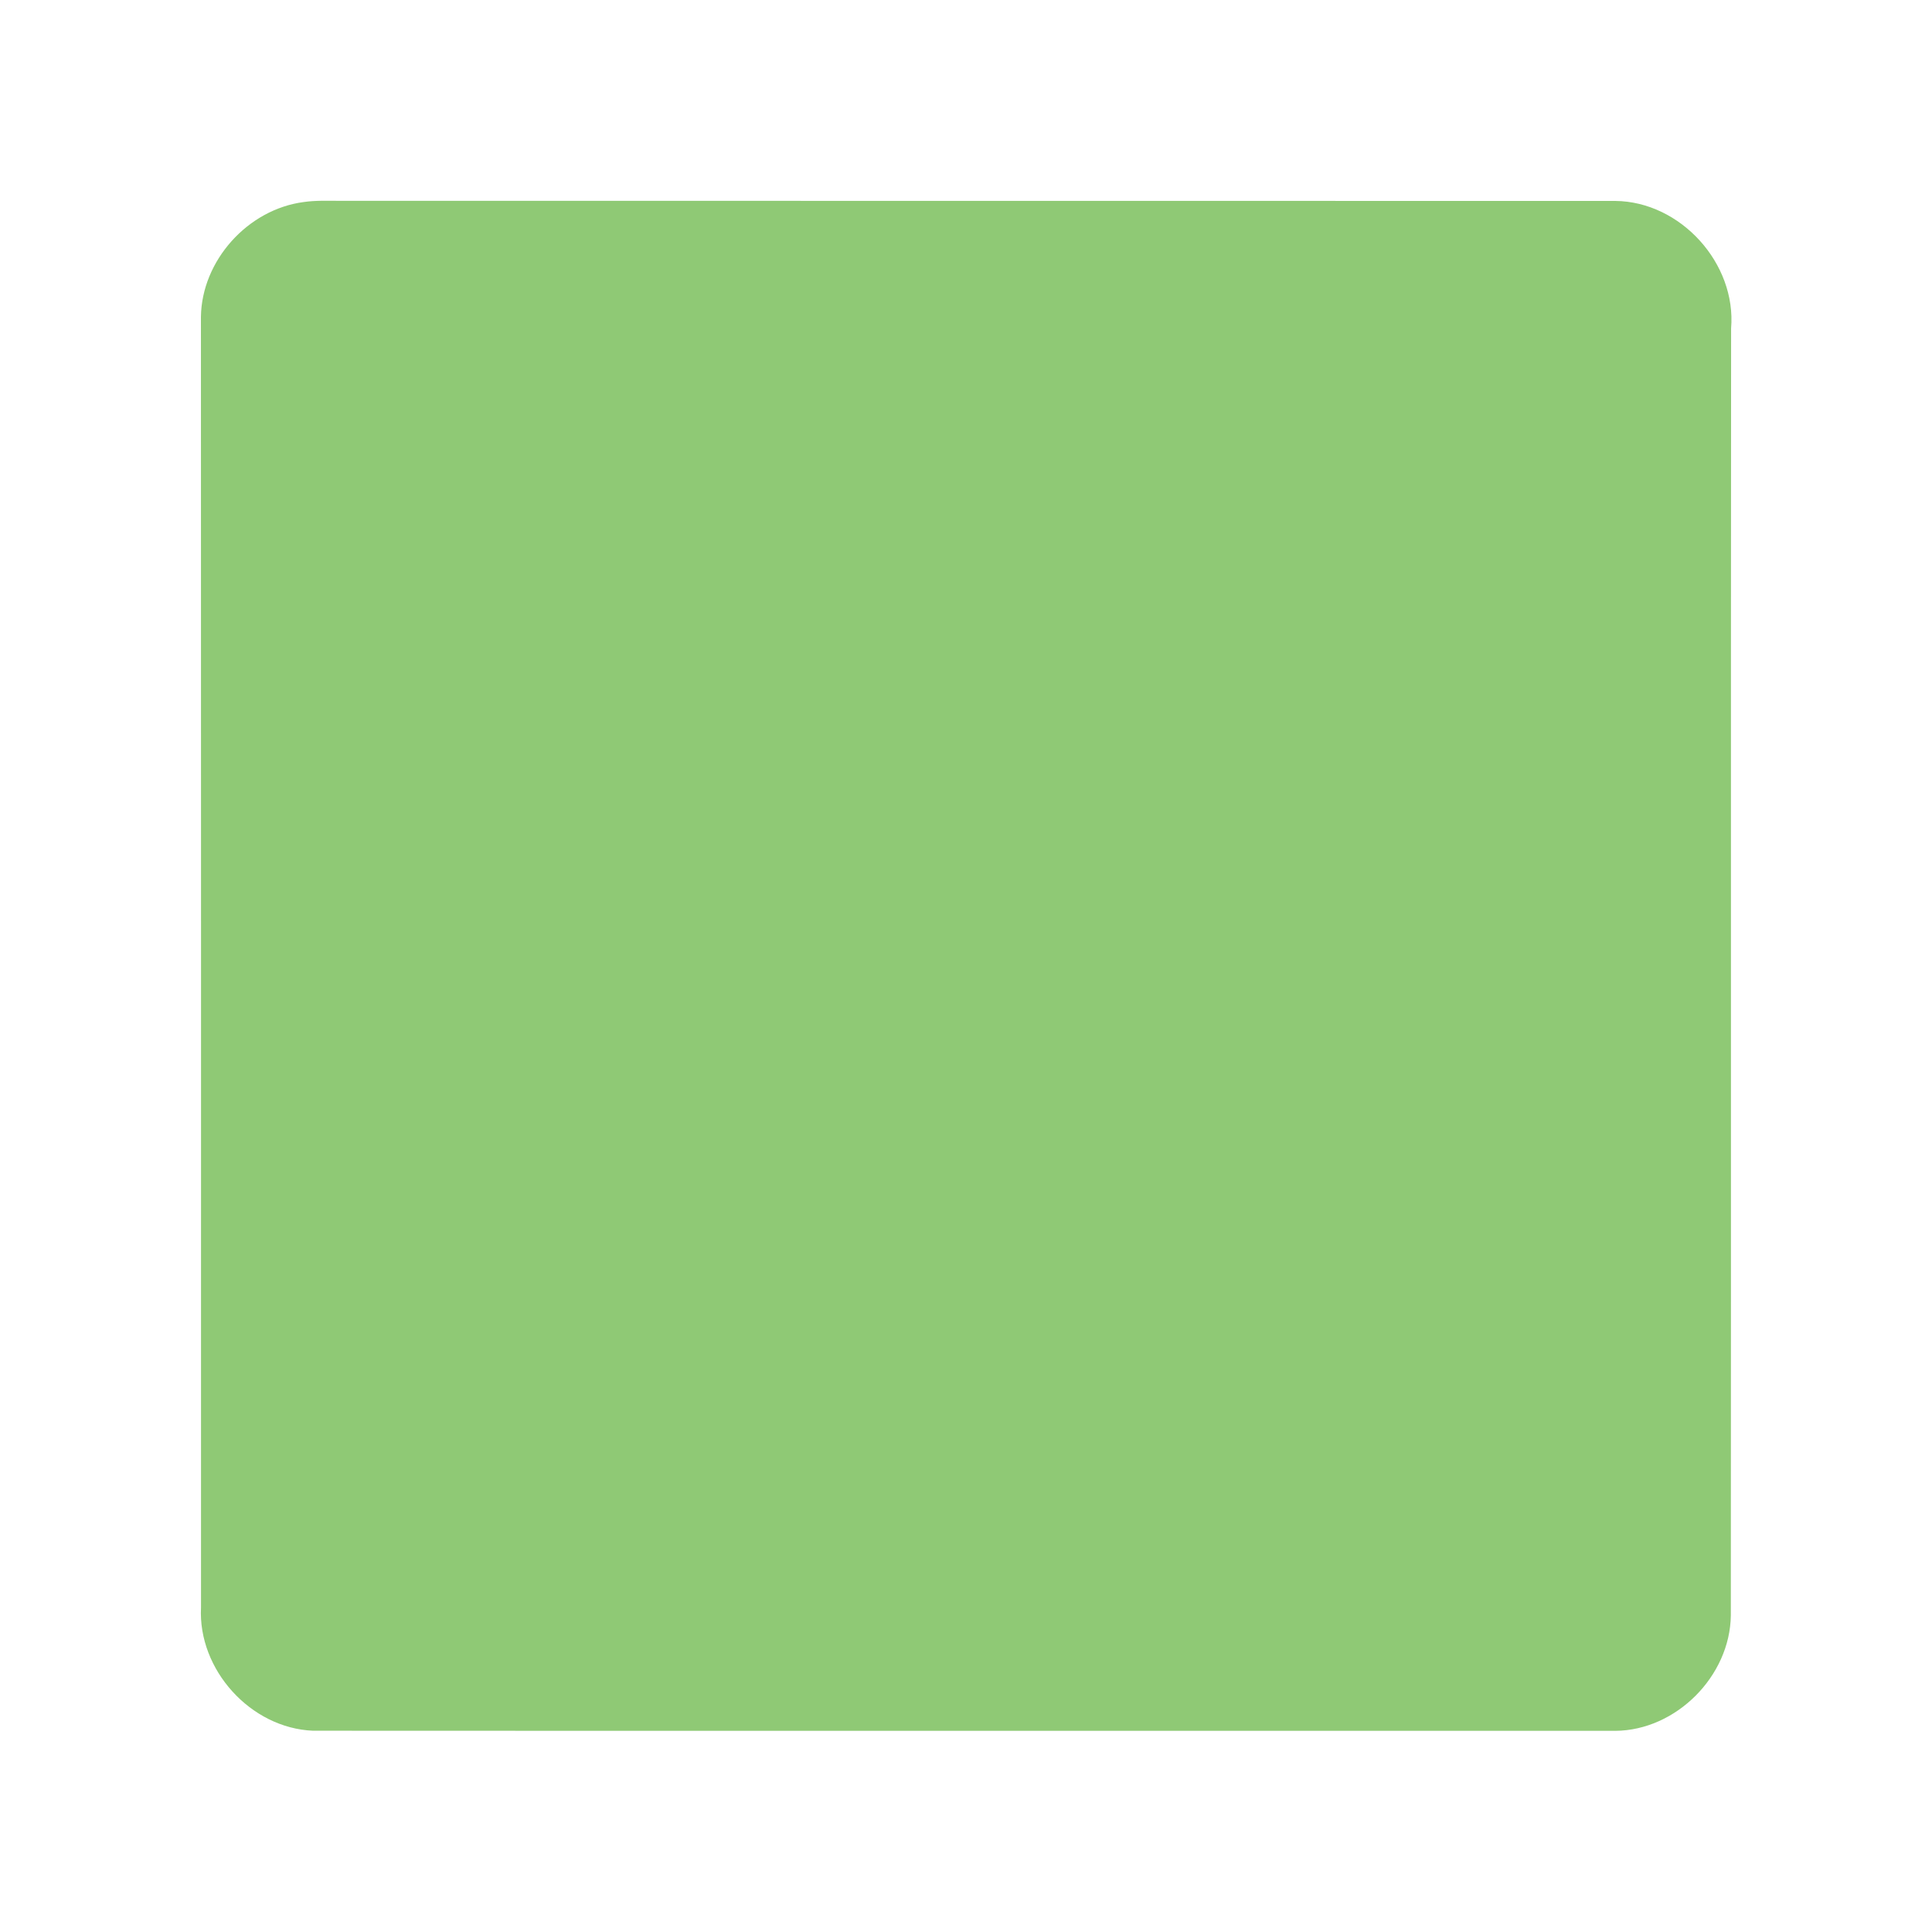 <?xml version="1.0" encoding="UTF-8" ?>
<!DOCTYPE svg PUBLIC "-//W3C//DTD SVG 1.1//EN" "http://www.w3.org/Graphics/SVG/1.1/DTD/svg11.dtd">
<svg width="512pt" height="512pt" viewBox="0 0 512 512" version="1.1" xmlns="http://www.w3.org/2000/svg">
<g id="#8fc975ff">
<path fill="#8fc975" opacity="1.00" d=" M 80.43 53.55 C 83.60 53.08 86.81 53.22 90.00 53.22 C 202.69 53.25 315.38 53.21 428.07 53.25 C 445.36 53.42 460.20 69.79 458.76 87.02 C 458.67 200.70 458.77 314.38 458.69 428.06 C 458.51 444.17 444.19 458.59 428.05 458.69 C 313.01 458.65 197.97 458.73 82.94 458.66 C 66.42 457.98 52.42 442.49 53.27 426.00 C 53.27 311.98 53.29 197.96 53.25 83.95 C 53.46 69.03 65.68 55.50 80.43 53.55 Z" />
</g>
</svg>
